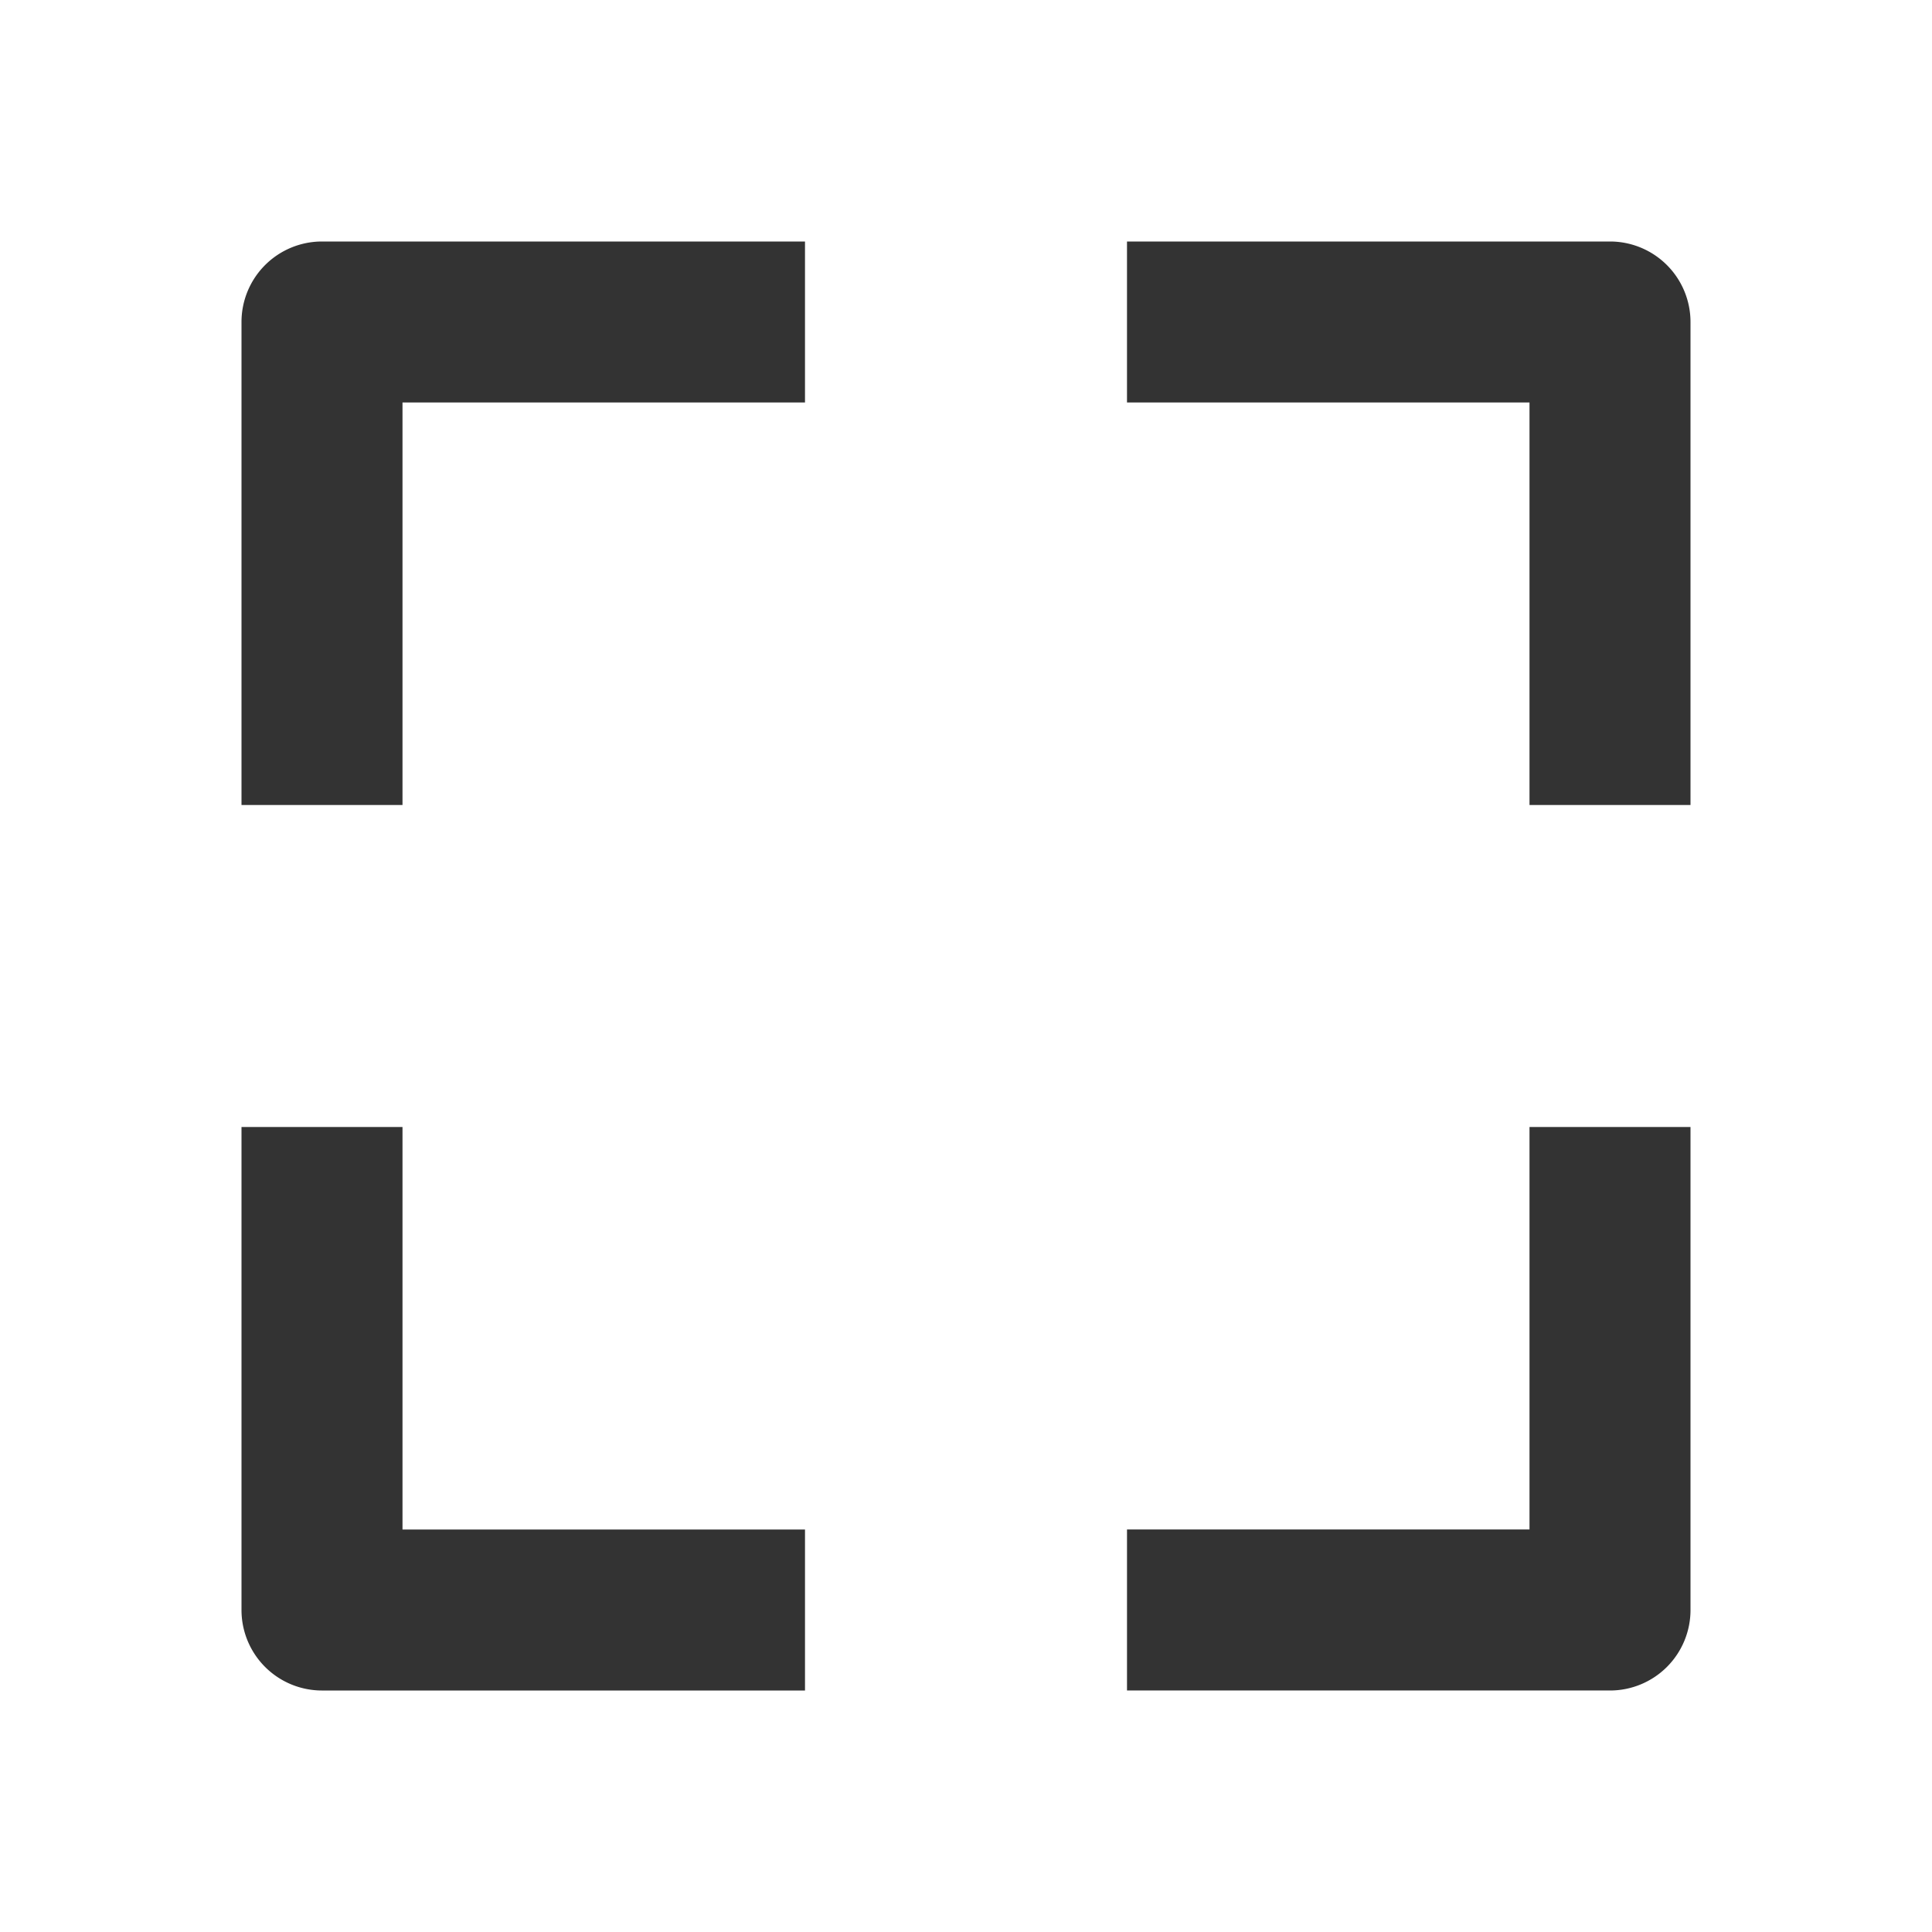 <?xml version="1.0" standalone="no"?><!DOCTYPE svg PUBLIC "-//W3C//DTD SVG 1.1//EN" "http://www.w3.org/Graphics/SVG/1.1/DTD/svg11.dtd"><svg class="icon" width="200px" height="200.00px" viewBox="0 0 1024 1024" version="1.1" xmlns="http://www.w3.org/2000/svg"><path fill="#333333" d="M213.333 213.333h213.333V128H170.667a42.667 42.667 0 0 0-42.667 42.667v256h85.333V213.333zM170.667 896h256v-85.333H213.333v-213.333H128v256a42.667 42.667 0 0 0 42.667 42.667z m725.333-42.667v-256h-85.333v213.333h-213.333v85.333h256a42.667 42.667 0 0 0 42.667-42.667zM597.333 213.333h213.333v213.333h85.333V170.667a42.667 42.667 0 0 0-42.667-42.667h-256v85.333z"  /></svg>